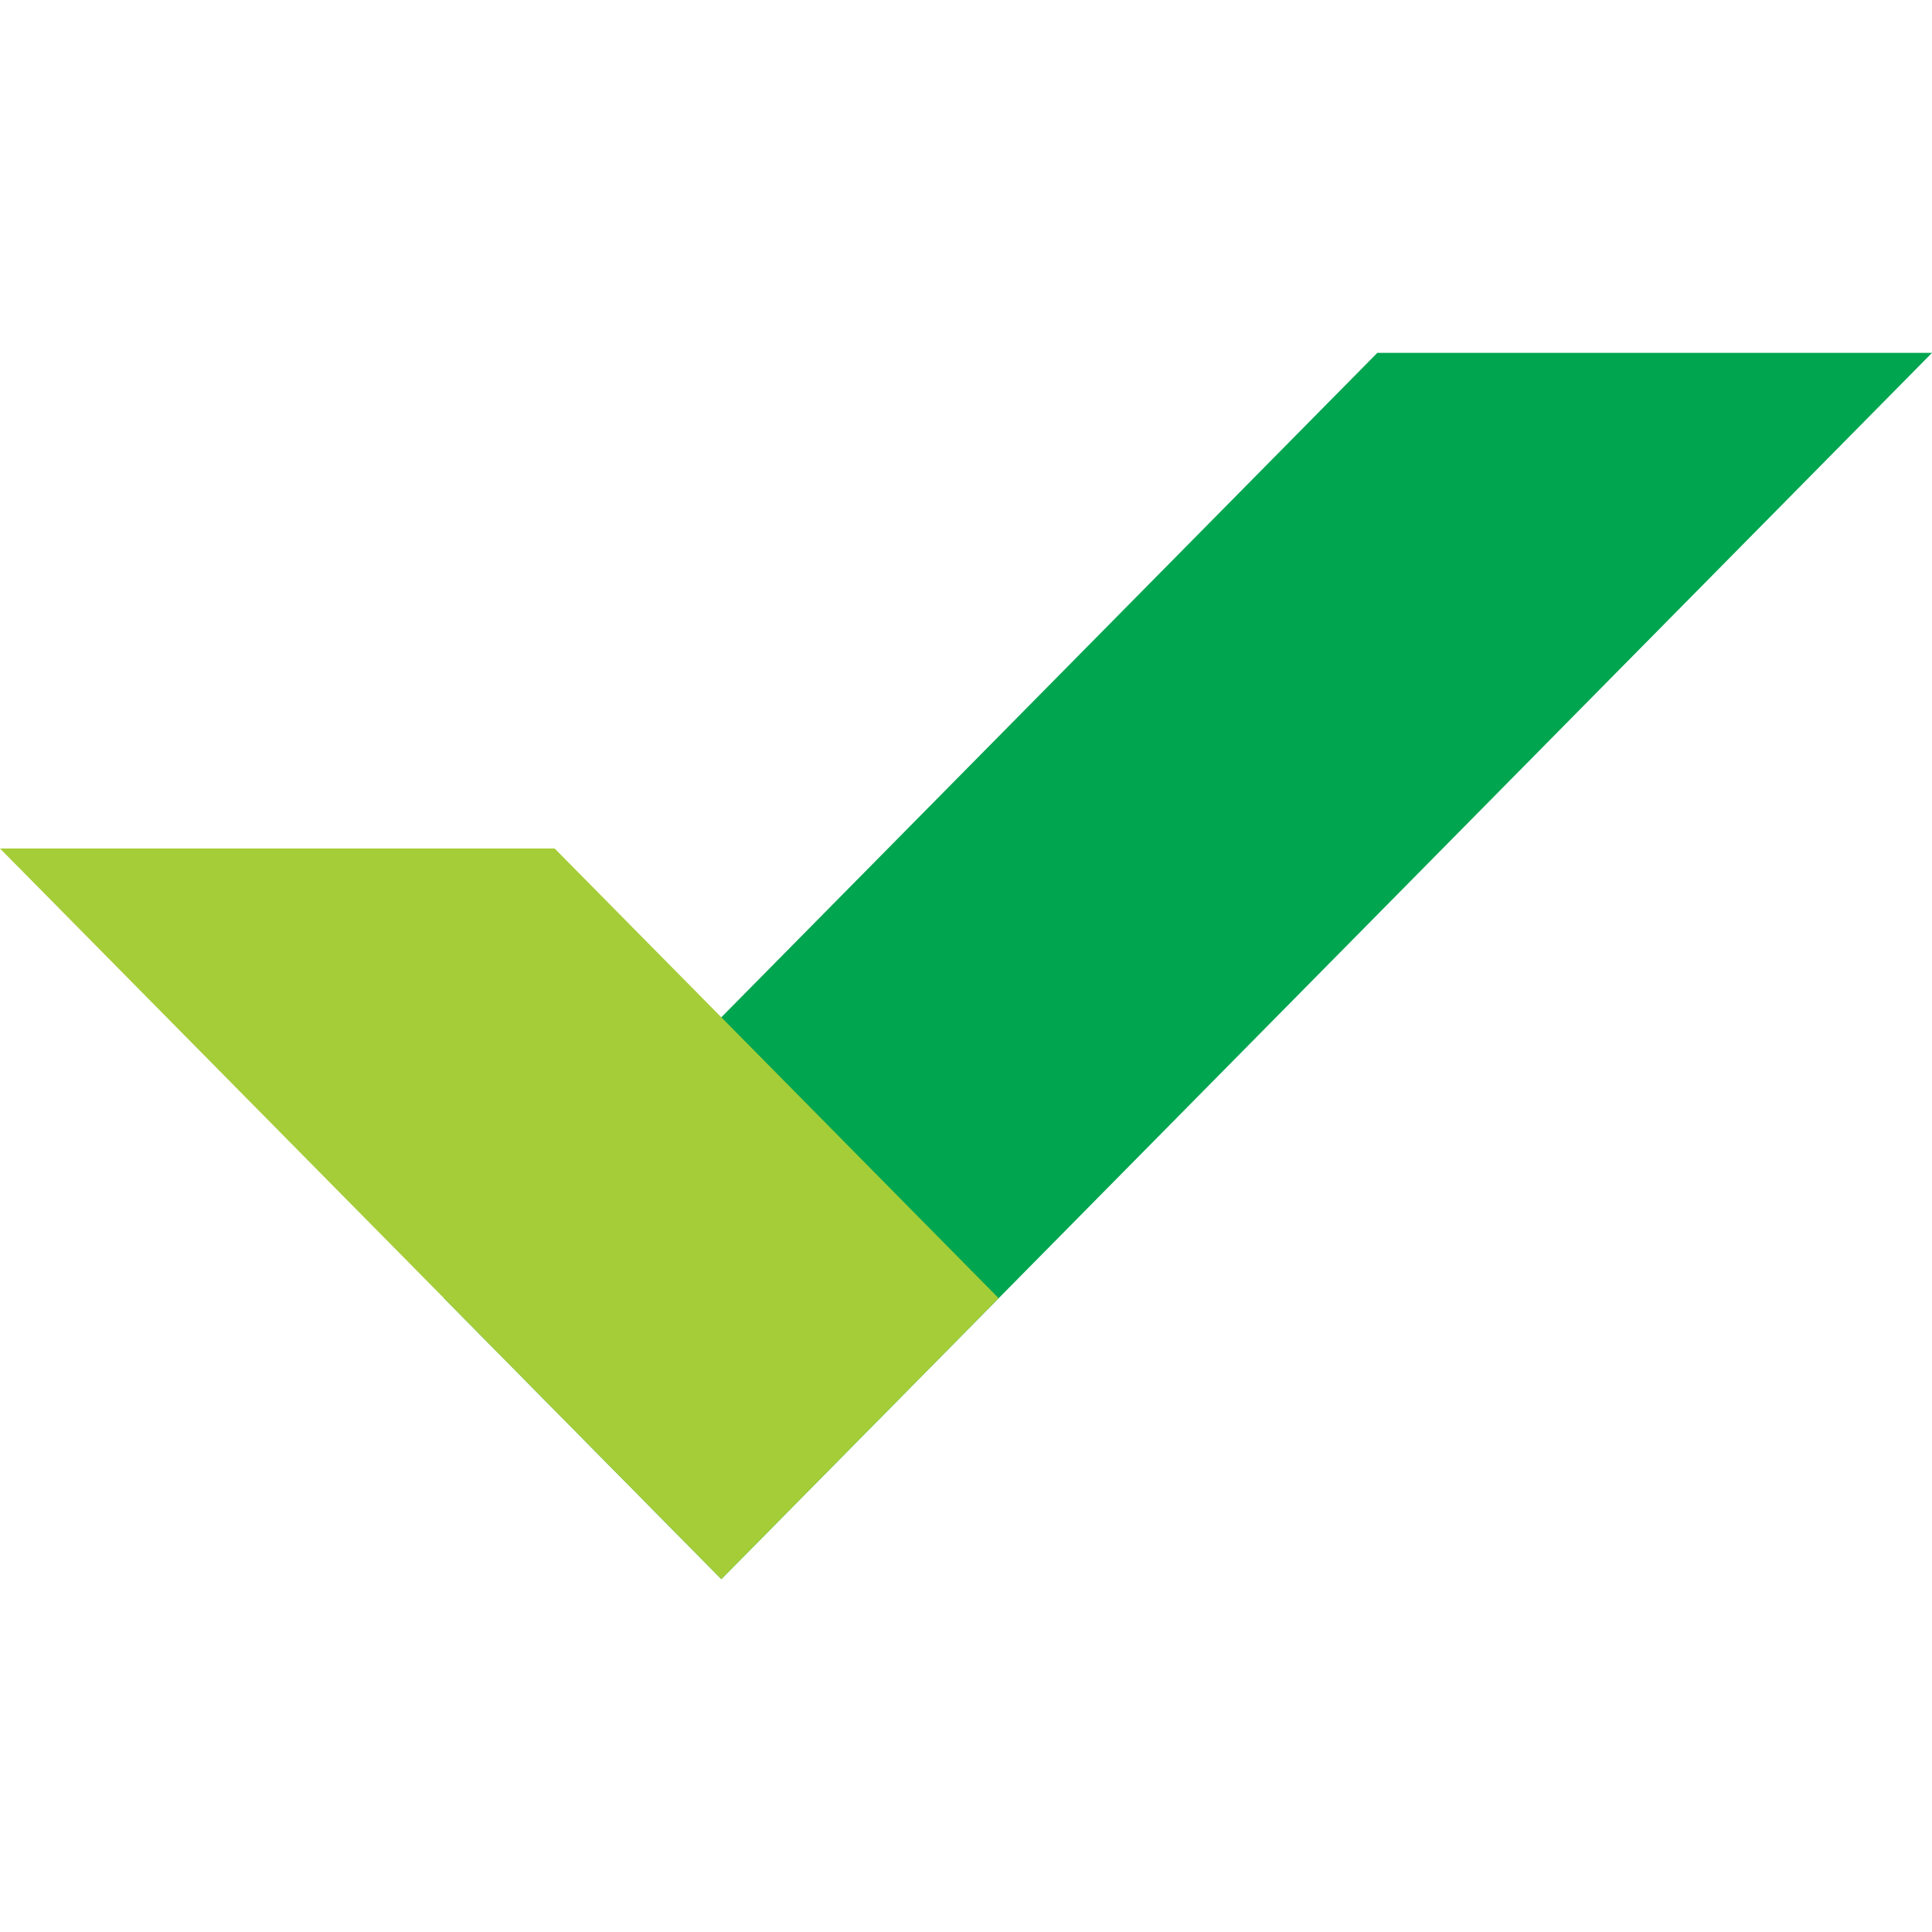 <?xml version="1.0" ?>
<svg xmlns:xlink="http://www.w3.org/1999/xlink" xmlns="http://www.w3.org/2000/svg" viewBox="0 0 88.05 88.05">
	<style>
		.green { fill: #00A550;}
		.lime { fill: #A5CD38;}
	</style>
	<g id="Finished-Layout" stroke="none" stroke-width="1" fill-rule="evenodd">
		<polygon id="Fill-11" class="green" points="62.77,16.082 20.234,59.165 32.875,71.968 88.05,16.082"/>
		<polygon id="Fill-13" class="lime" points="25.279,38.67 0.0,38.67 32.874,71.968 45.513,59.165"/>
	</g>
</svg>
